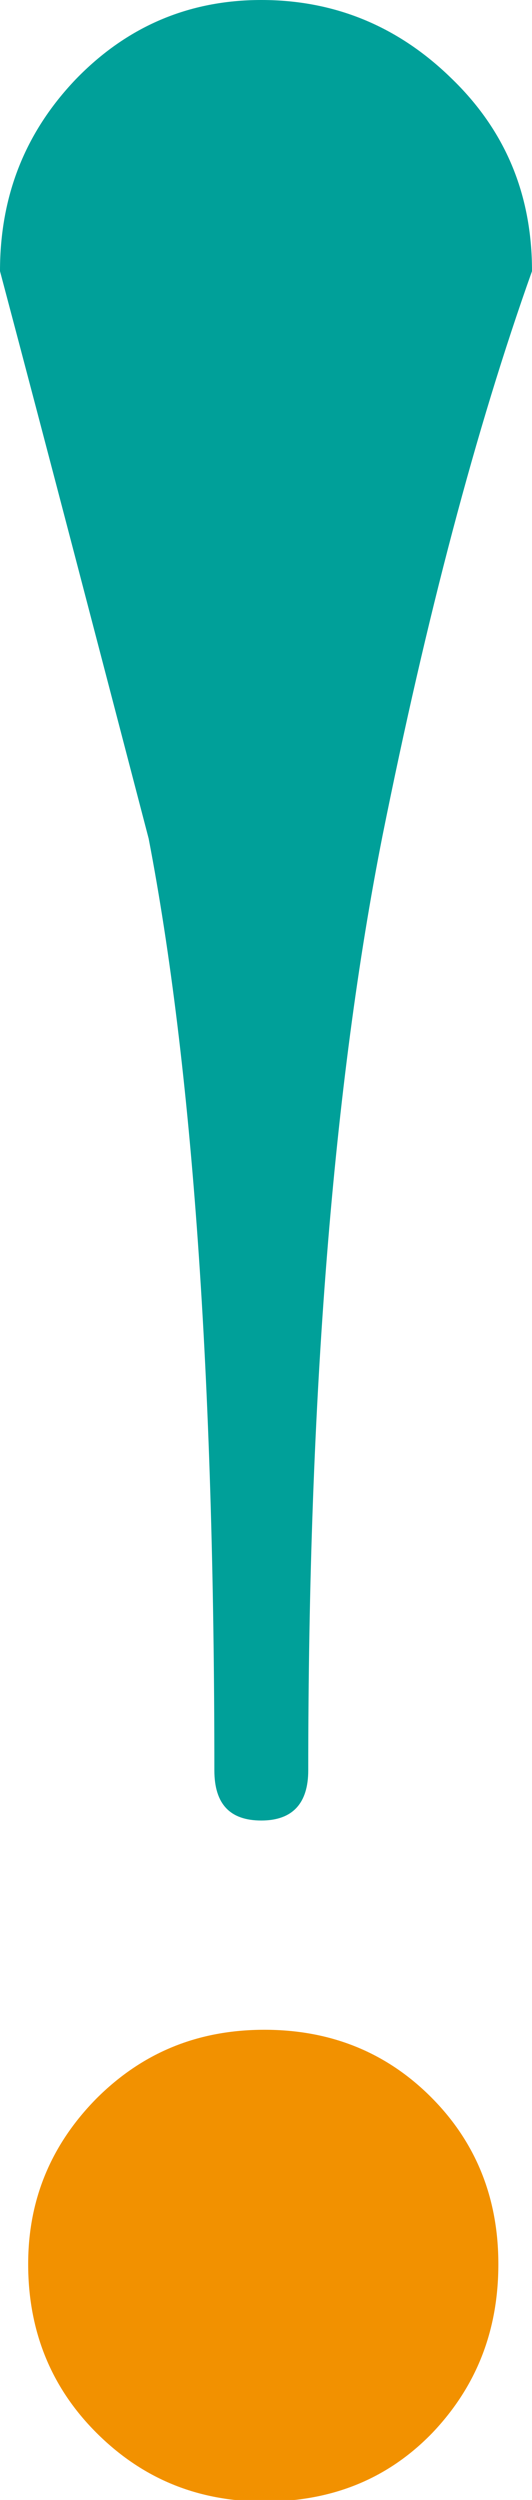<?xml version="1.0" encoding="utf-8"?>
<!-- Generator: Adobe Illustrator 18.1.1, SVG Export Plug-In . SVG Version: 6.00 Build 0)  -->
<svg version="1.1" xmlns="http://www.w3.org/2000/svg" xmlns:xlink="http://www.w3.org/1999/xlink" x="0px" y="0px"
	 viewBox="0 0 68 319" enable-background="new 0 0 68 319" xml:space="preserve">
<g id="Guide_Lines_1_" display="none">
</g>
<g id="Layer_1">
	<g>
		<path fill="#00A099" d="M0,34.6c0-9.6,3.2-17.7,9.7-24.5C16.2,3.4,24.1,0,33.4,0c9.3,0,17.4,3.3,24.2,9.9
			C64.6,16.6,68,24.8,68,34.6c-7.2,20.2-13.5,44.2-19.1,72c-6.3,31.8-9.5,71.6-9.5,119.3c0,4.2-2,6.4-6,6.4c-4,0-6-2.1-6-6.4
			c0-50.1-2.8-89.8-8.4-118.9C12.7,82.9,6.4,58.7,0,34.6"/>
		<path fill="#F29100" d="M33.8,259c8.5,0,15.6,2.9,21.3,8.6c5.7,5.7,8.6,12.8,8.6,21.3c0,8.5-2.8,15.6-8.4,21.5
			c-5.6,5.8-12.7,8.8-21.5,8.8c-8.5,0-15.6-2.9-21.5-8.8c-5.8-5.8-8.7-13-8.7-21.5c0-8.2,2.9-15.2,8.7-21.1
			C18.2,261.9,25.3,259,33.8,259"/>
	</g>
</g>
</svg>
